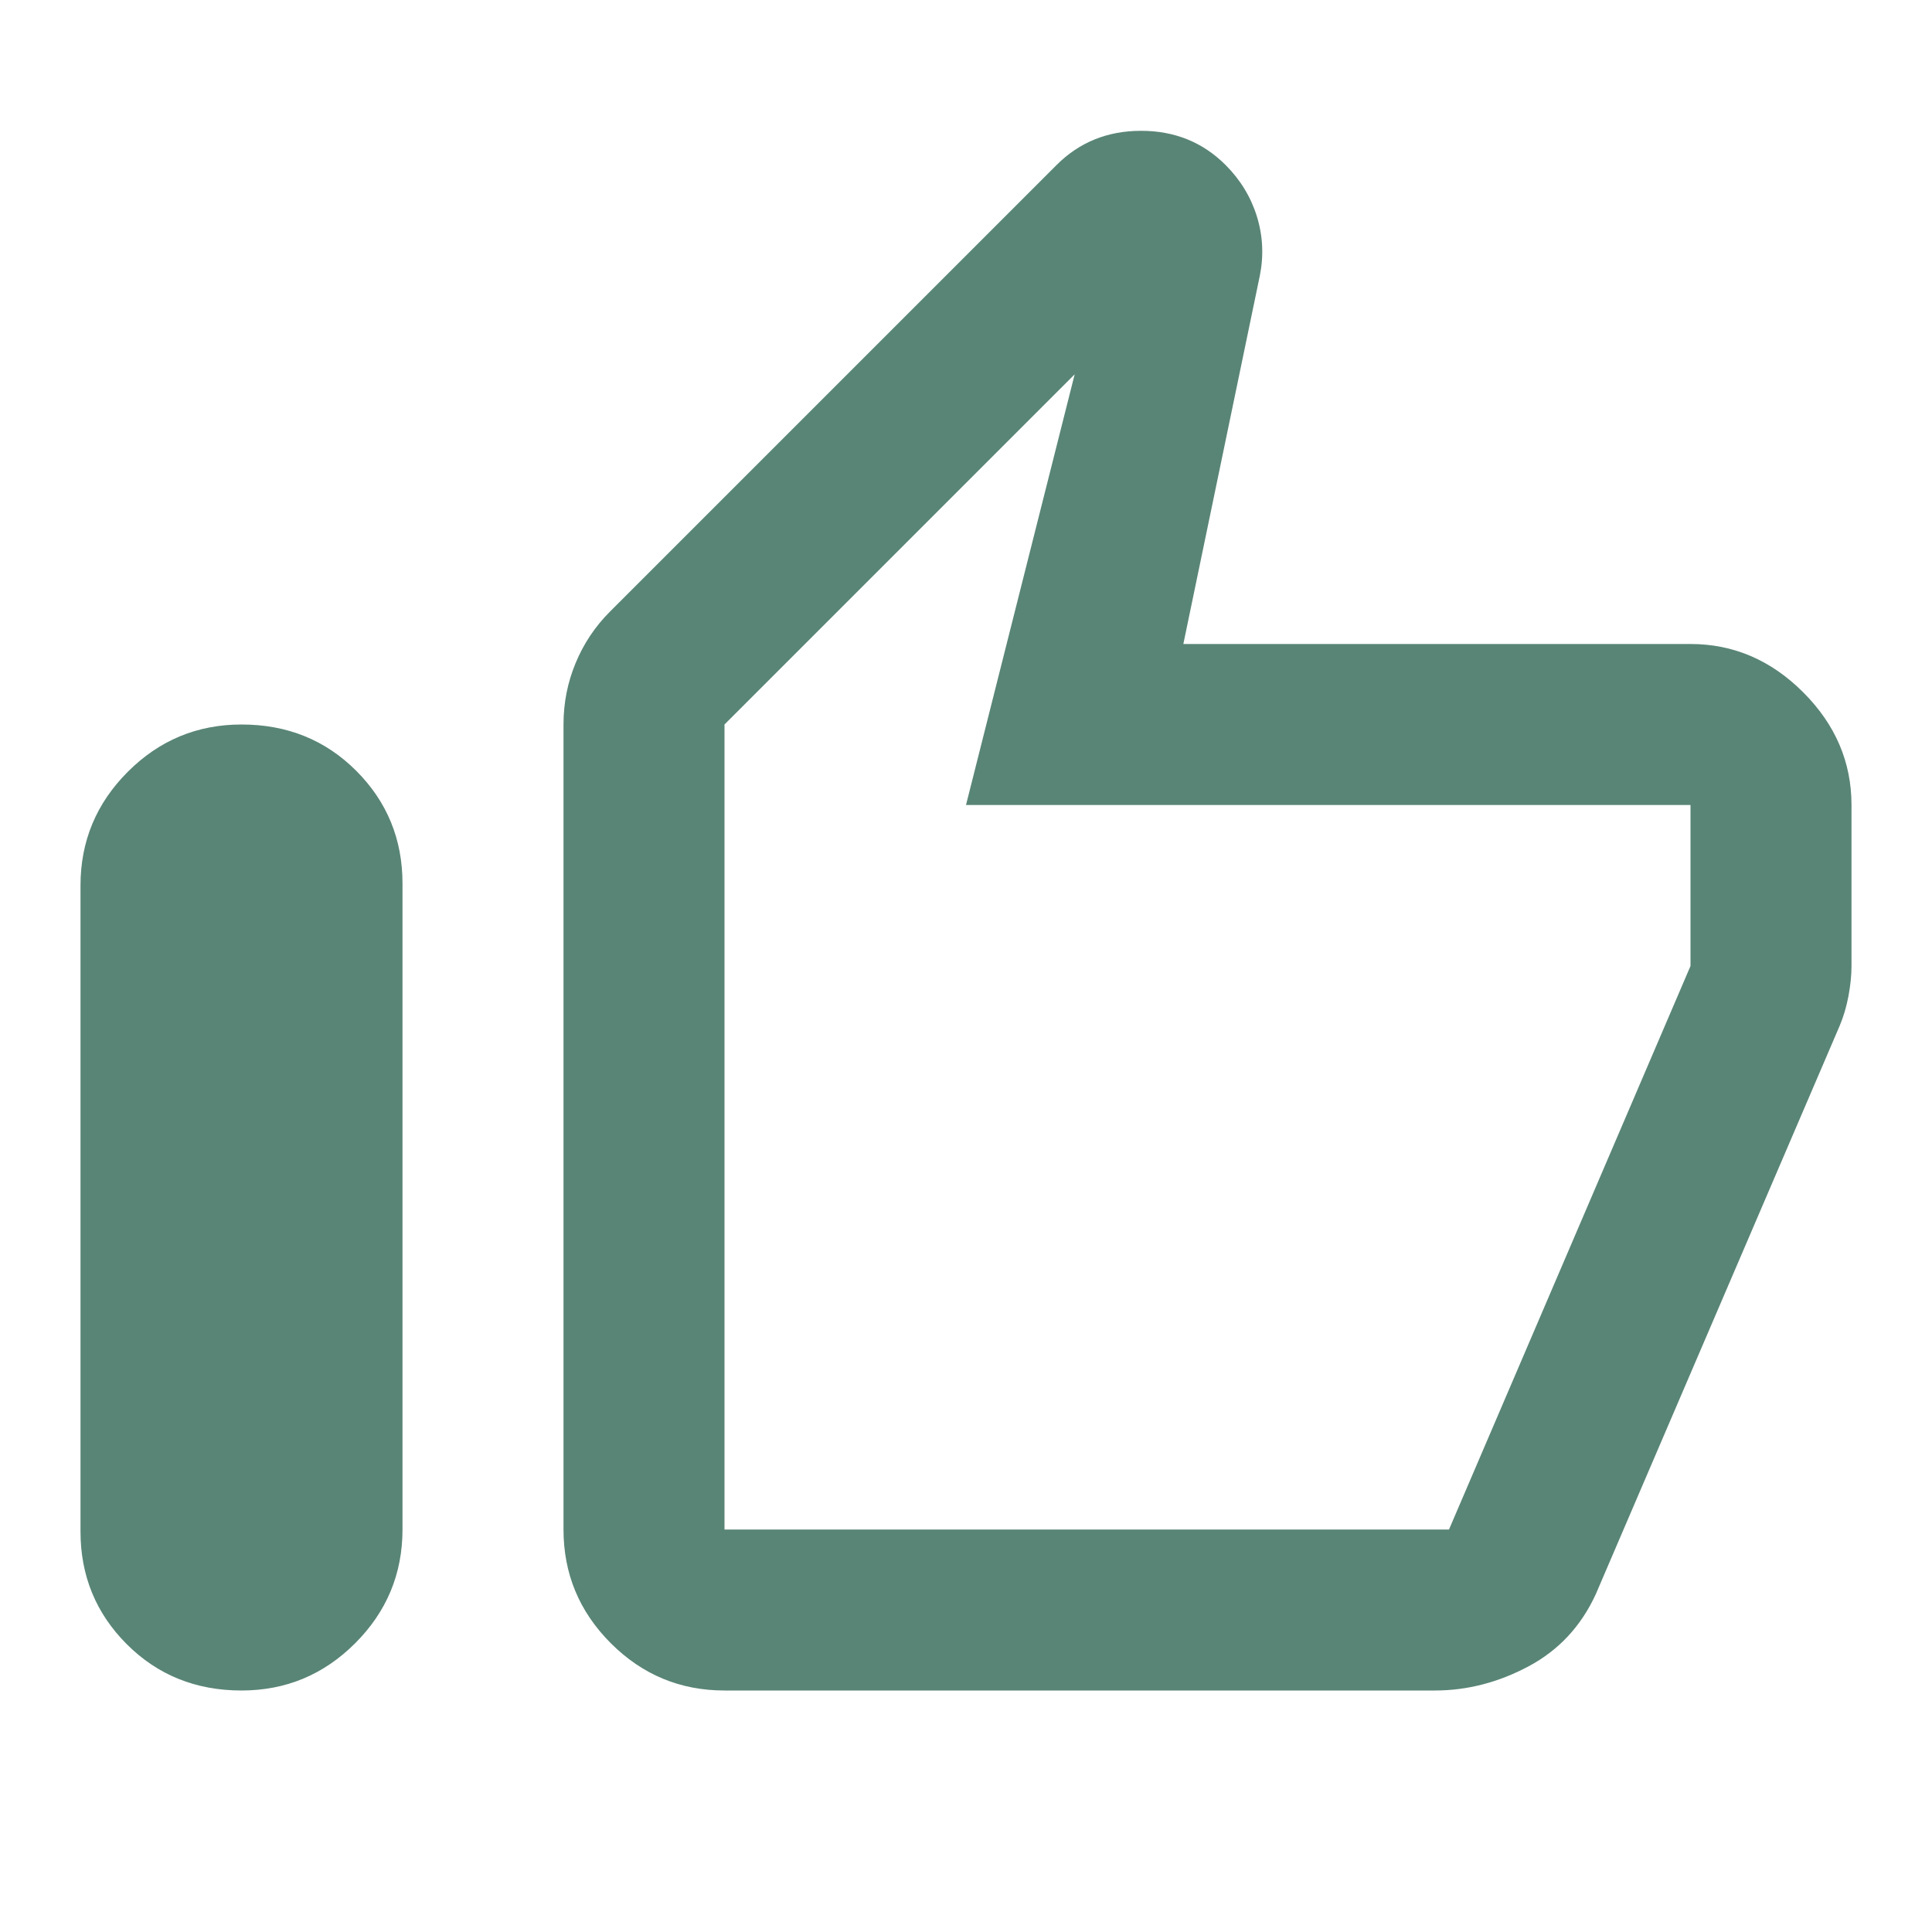 <svg width="24" height="24" viewBox="0 0 24 24" fill="none" xmlns="http://www.w3.org/2000/svg">
<path d="M3 21C2.433 21 1.958 20.808 1.575 20.425C1.192 20.042 1 19.575 1 19.025V11C1 10.45 1.196 9.979 1.588 9.587C1.979 9.196 2.45 9 3 9C3.567 9 4.042 9.192 4.425 9.575C4.808 9.958 5 10.425 5 10.975V19C5 19.55 4.804 20.021 4.412 20.413C4.021 20.804 3.55 21 3 21ZM9 21C8.45 21 7.979 20.804 7.588 20.413C7.196 20.021 7 19.55 7 19V9C7 8.733 7.05 8.479 7.15 8.238C7.25 7.996 7.392 7.783 7.575 7.6L13.125 2.05C13.408 1.767 13.758 1.625 14.175 1.625C14.592 1.625 14.942 1.767 15.225 2.05C15.408 2.233 15.538 2.446 15.613 2.687C15.688 2.929 15.7 3.175 15.65 3.425L14.7 8H21C21.533 8 22 8.2 22.4 8.6C22.8 9 23 9.467 23 10V12C23 12.117 22.987 12.242 22.962 12.375C22.937 12.508 22.9 12.633 22.85 12.75L19.825 19.8C19.642 20.2 19.363 20.5 18.988 20.7C18.613 20.9 18.225 21 17.825 21H9ZM9 19H18L21 12V10H12L13.35 4.65L9 9V19Z" fill="#598576"/>
</svg>
